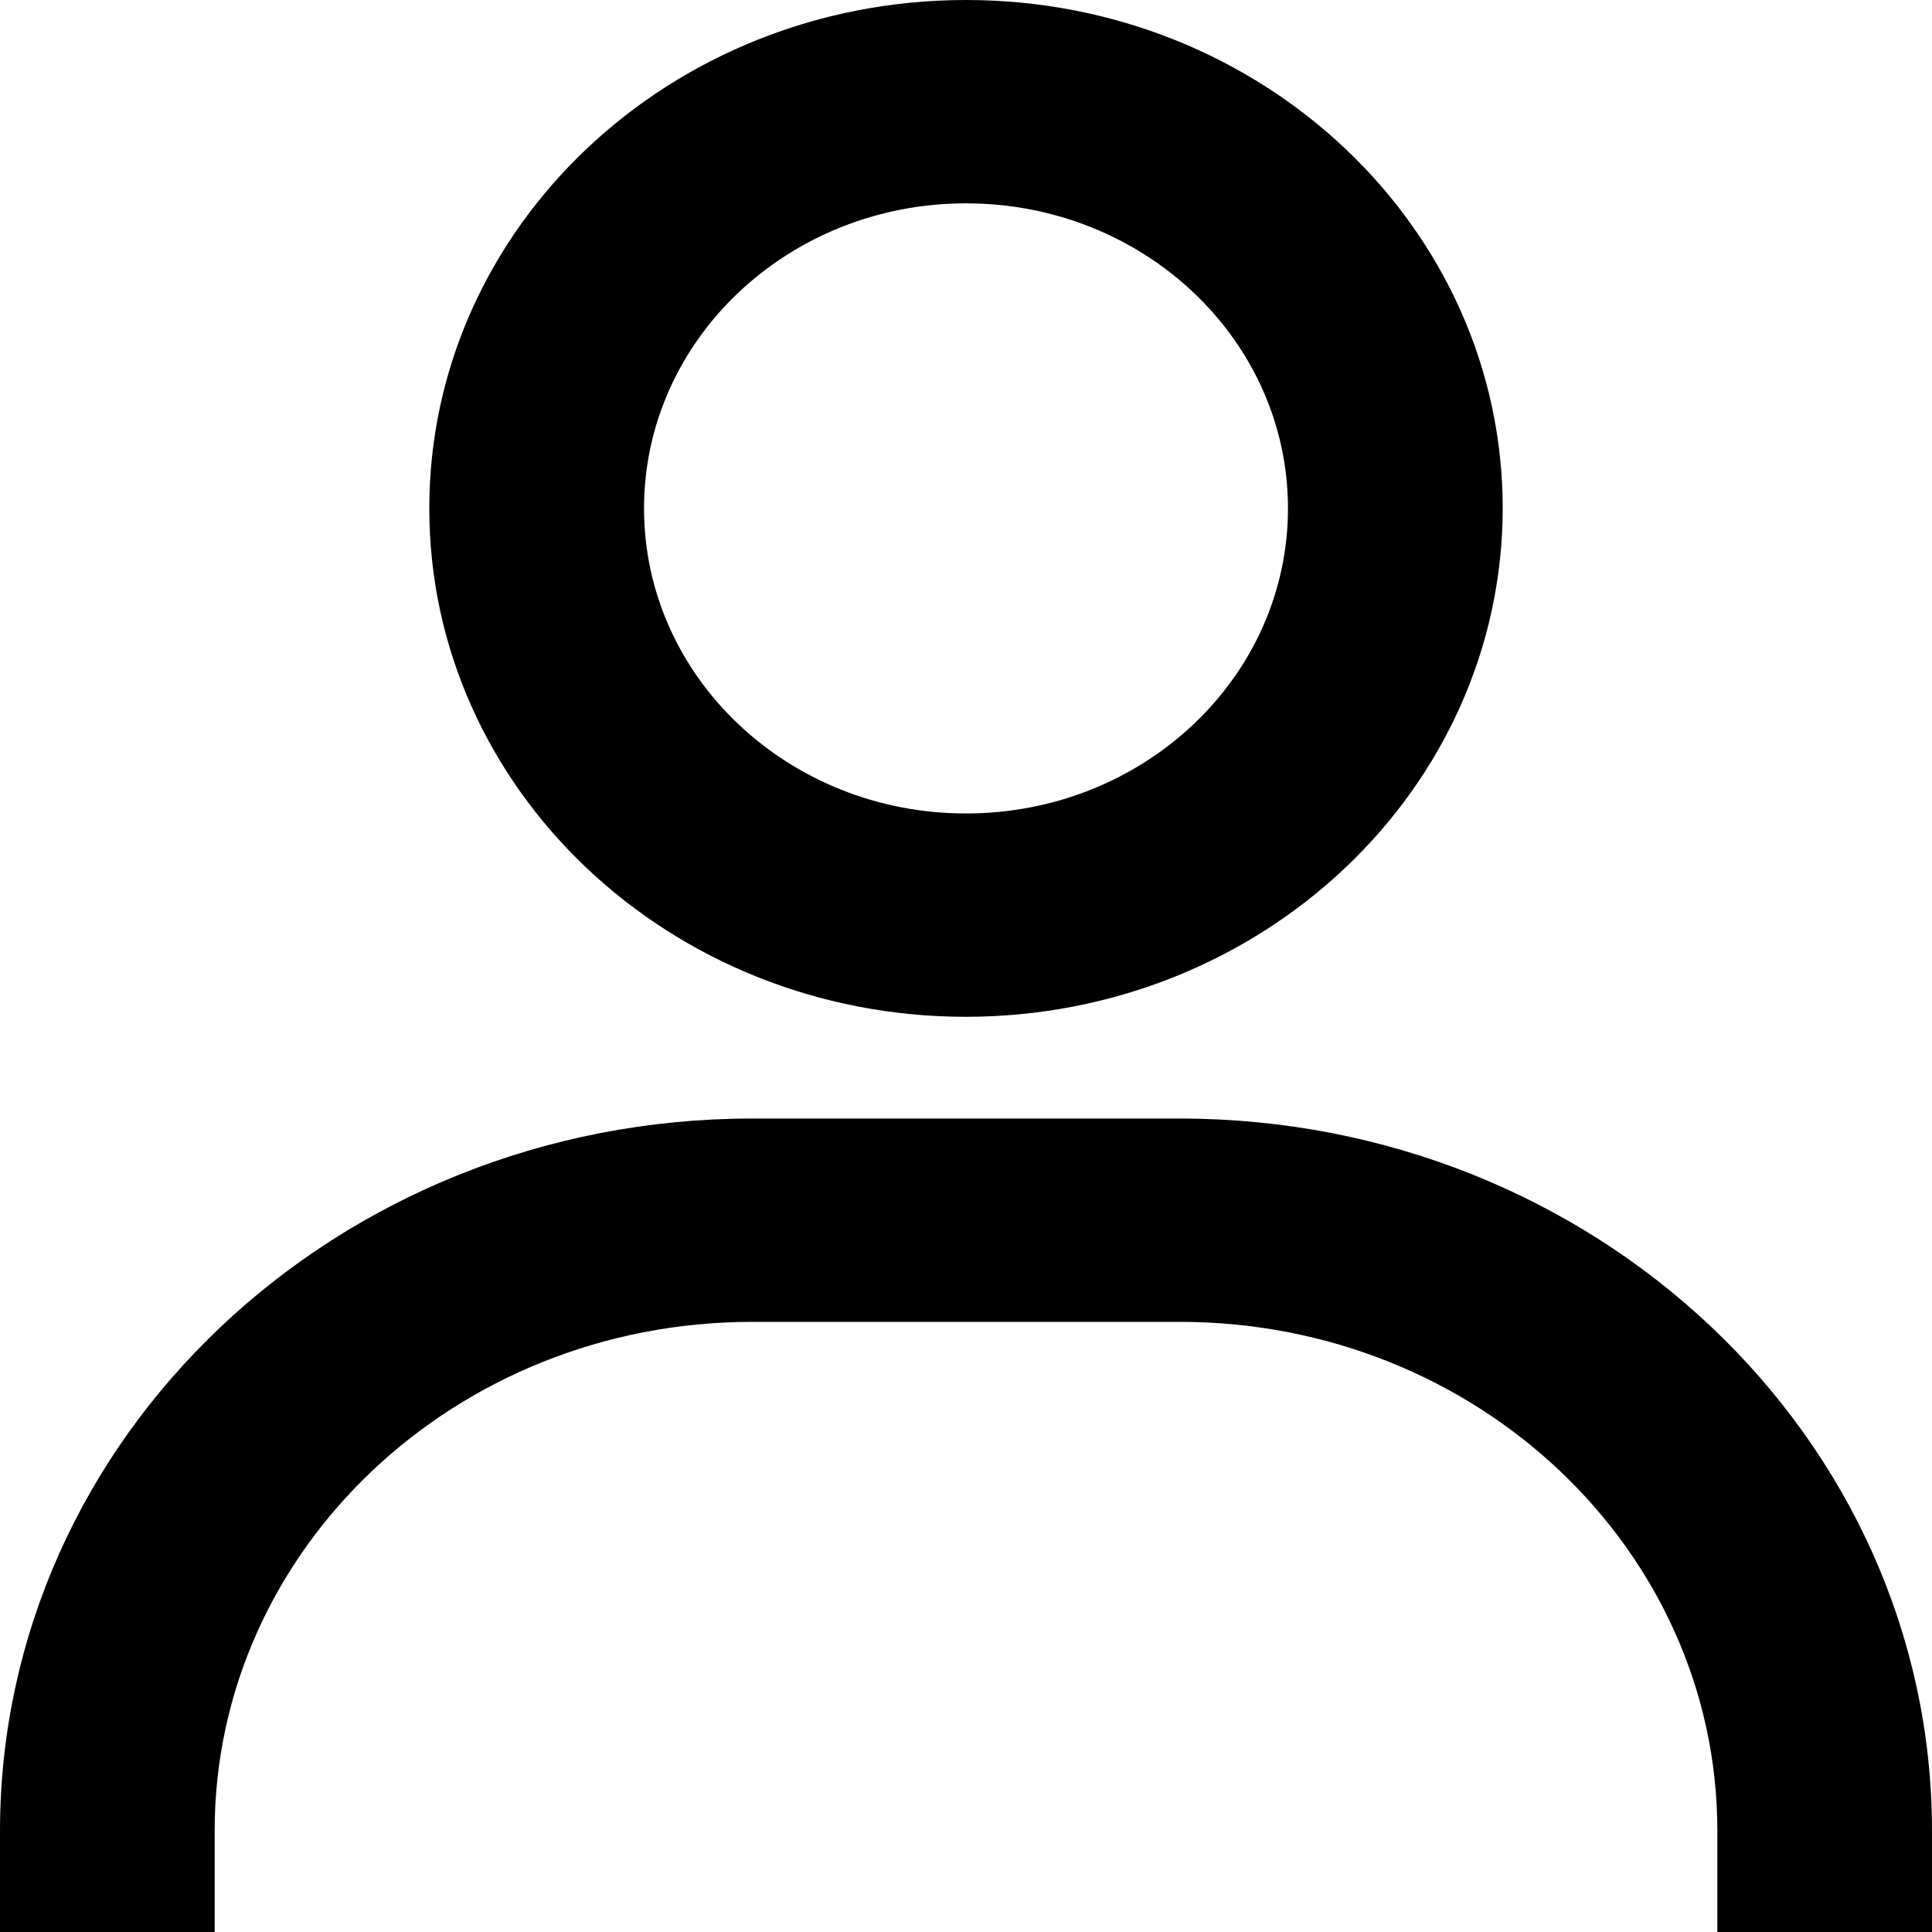 <svg width="20" height="20" viewBox="0 0 20 20" fill="none" xmlns="http://www.w3.org/2000/svg">
<path d="M2.222 20H0V18.947C0.005 14.88 3.484 11.584 7.778 11.579H12.222C16.516 11.584 19.995 14.88 20 18.947V20H17.778V18.947C17.774 16.042 15.289 13.688 12.222 13.684H7.778C4.711 13.688 2.226 16.042 2.222 18.947V20ZM10 10.526C6.932 10.526 4.444 8.17 4.444 5.263C4.444 2.356 6.932 0 10 0C13.068 0 15.556 2.356 15.556 5.263C15.552 8.168 13.067 10.523 10 10.526ZM10 2.105C8.159 2.105 6.667 3.519 6.667 5.263C6.667 7.007 8.159 8.421 10 8.421C11.841 8.421 13.333 7.007 13.333 5.263C13.333 3.519 11.841 2.105 10 2.105Z" fill="black"/>
</svg>
